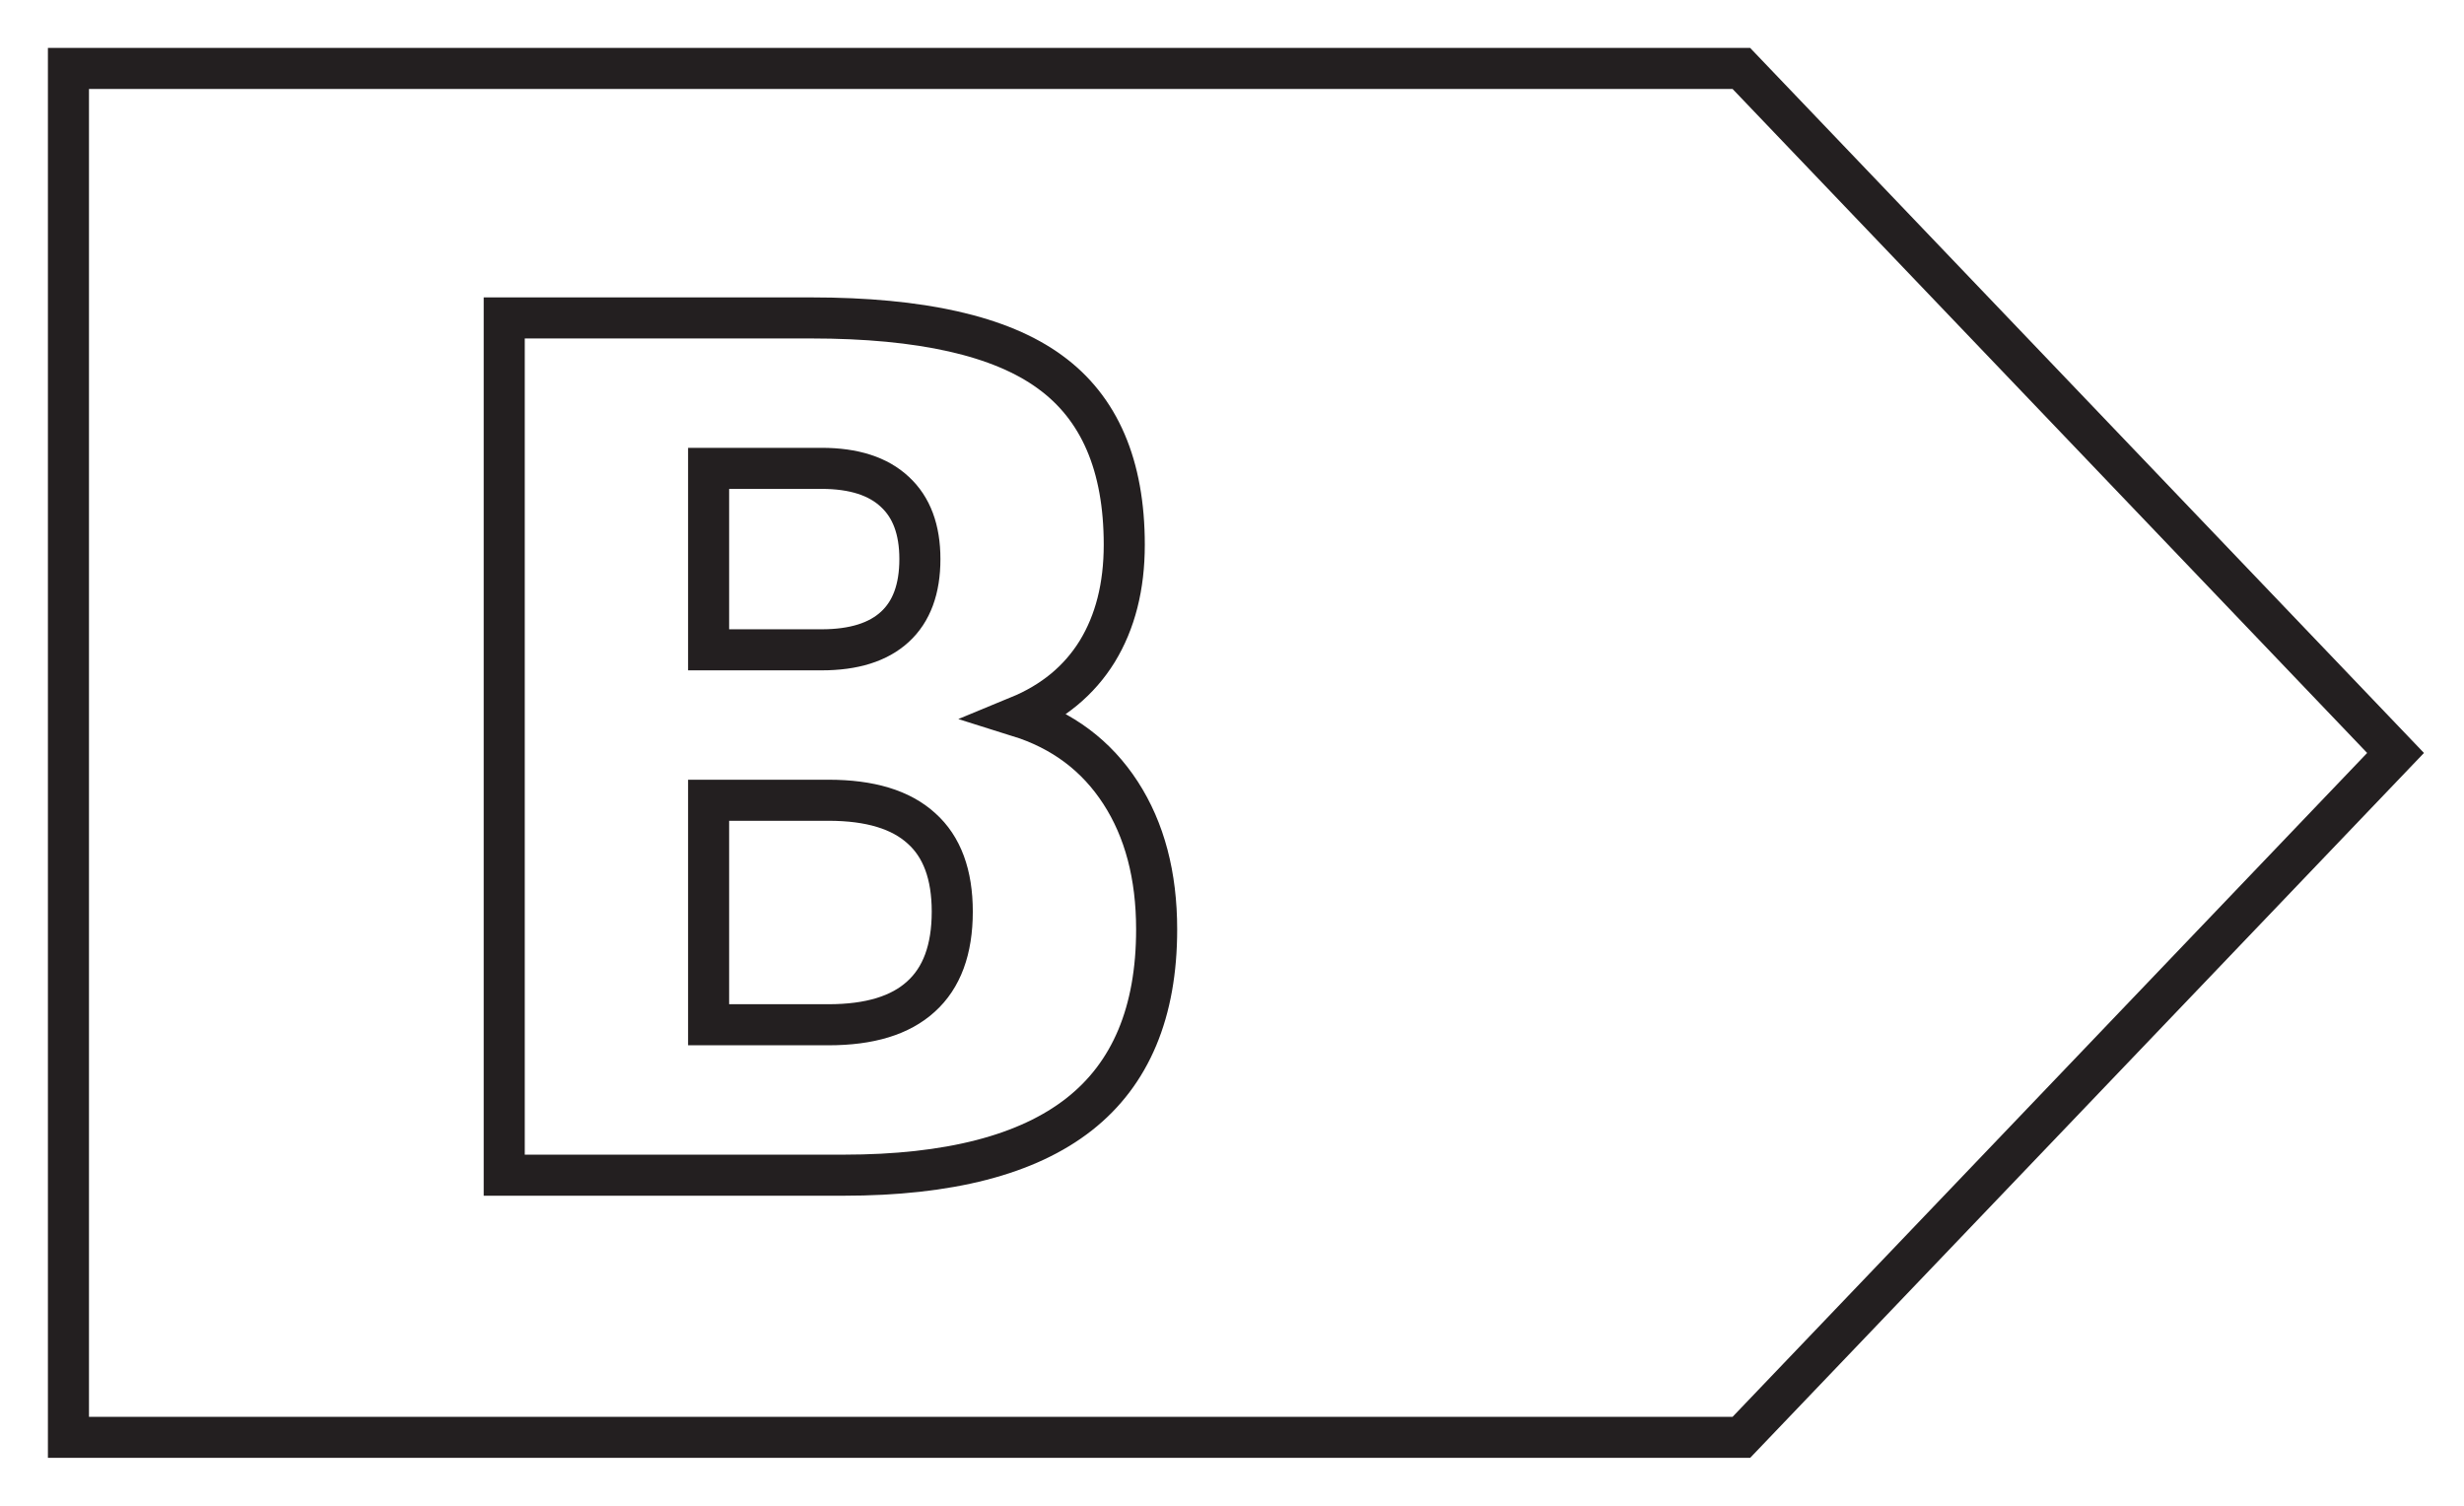 <svg width="36" height="22" viewBox="0 0 36 22" fill="none" xmlns="http://www.w3.org/2000/svg">
    <path d="M1 1H25.442L35 11.001L25.442 21H1V1Z" stroke="#231F20" stroke-width="0.6" stroke-miterlimit="10"/>
    <path d="M12.005 9.494C12.475 9.494 12.832 9.382 13.075 9.158C13.318 8.935 13.44 8.605 13.44 8.168C13.44 7.738 13.318 7.411 13.075 7.187C12.832 6.958 12.475 6.843 12.005 6.843H10.353V9.494H12.005ZM12.106 14.972C12.706 14.972 13.155 14.835 13.455 14.561C13.76 14.287 13.913 13.873 13.913 13.319C13.913 12.777 13.763 12.371 13.463 12.103C13.163 11.829 12.711 11.692 12.106 11.692H10.353V14.972H12.106ZM14.882 10.467C15.524 10.668 16.02 11.04 16.372 11.583C16.723 12.125 16.899 12.791 16.899 13.579C16.899 14.787 16.521 15.688 15.767 16.28C15.012 16.873 13.864 17.17 12.323 17.17H7.367V4.645H11.85C13.458 4.645 14.621 4.908 15.34 5.434C16.064 5.959 16.426 6.801 16.426 7.959C16.426 8.568 16.294 9.088 16.03 9.519C15.767 9.944 15.384 10.26 14.882 10.467Z" stroke="#231F20" stroke-width="0.6" stroke-miterlimit="10"/>
</svg>
    